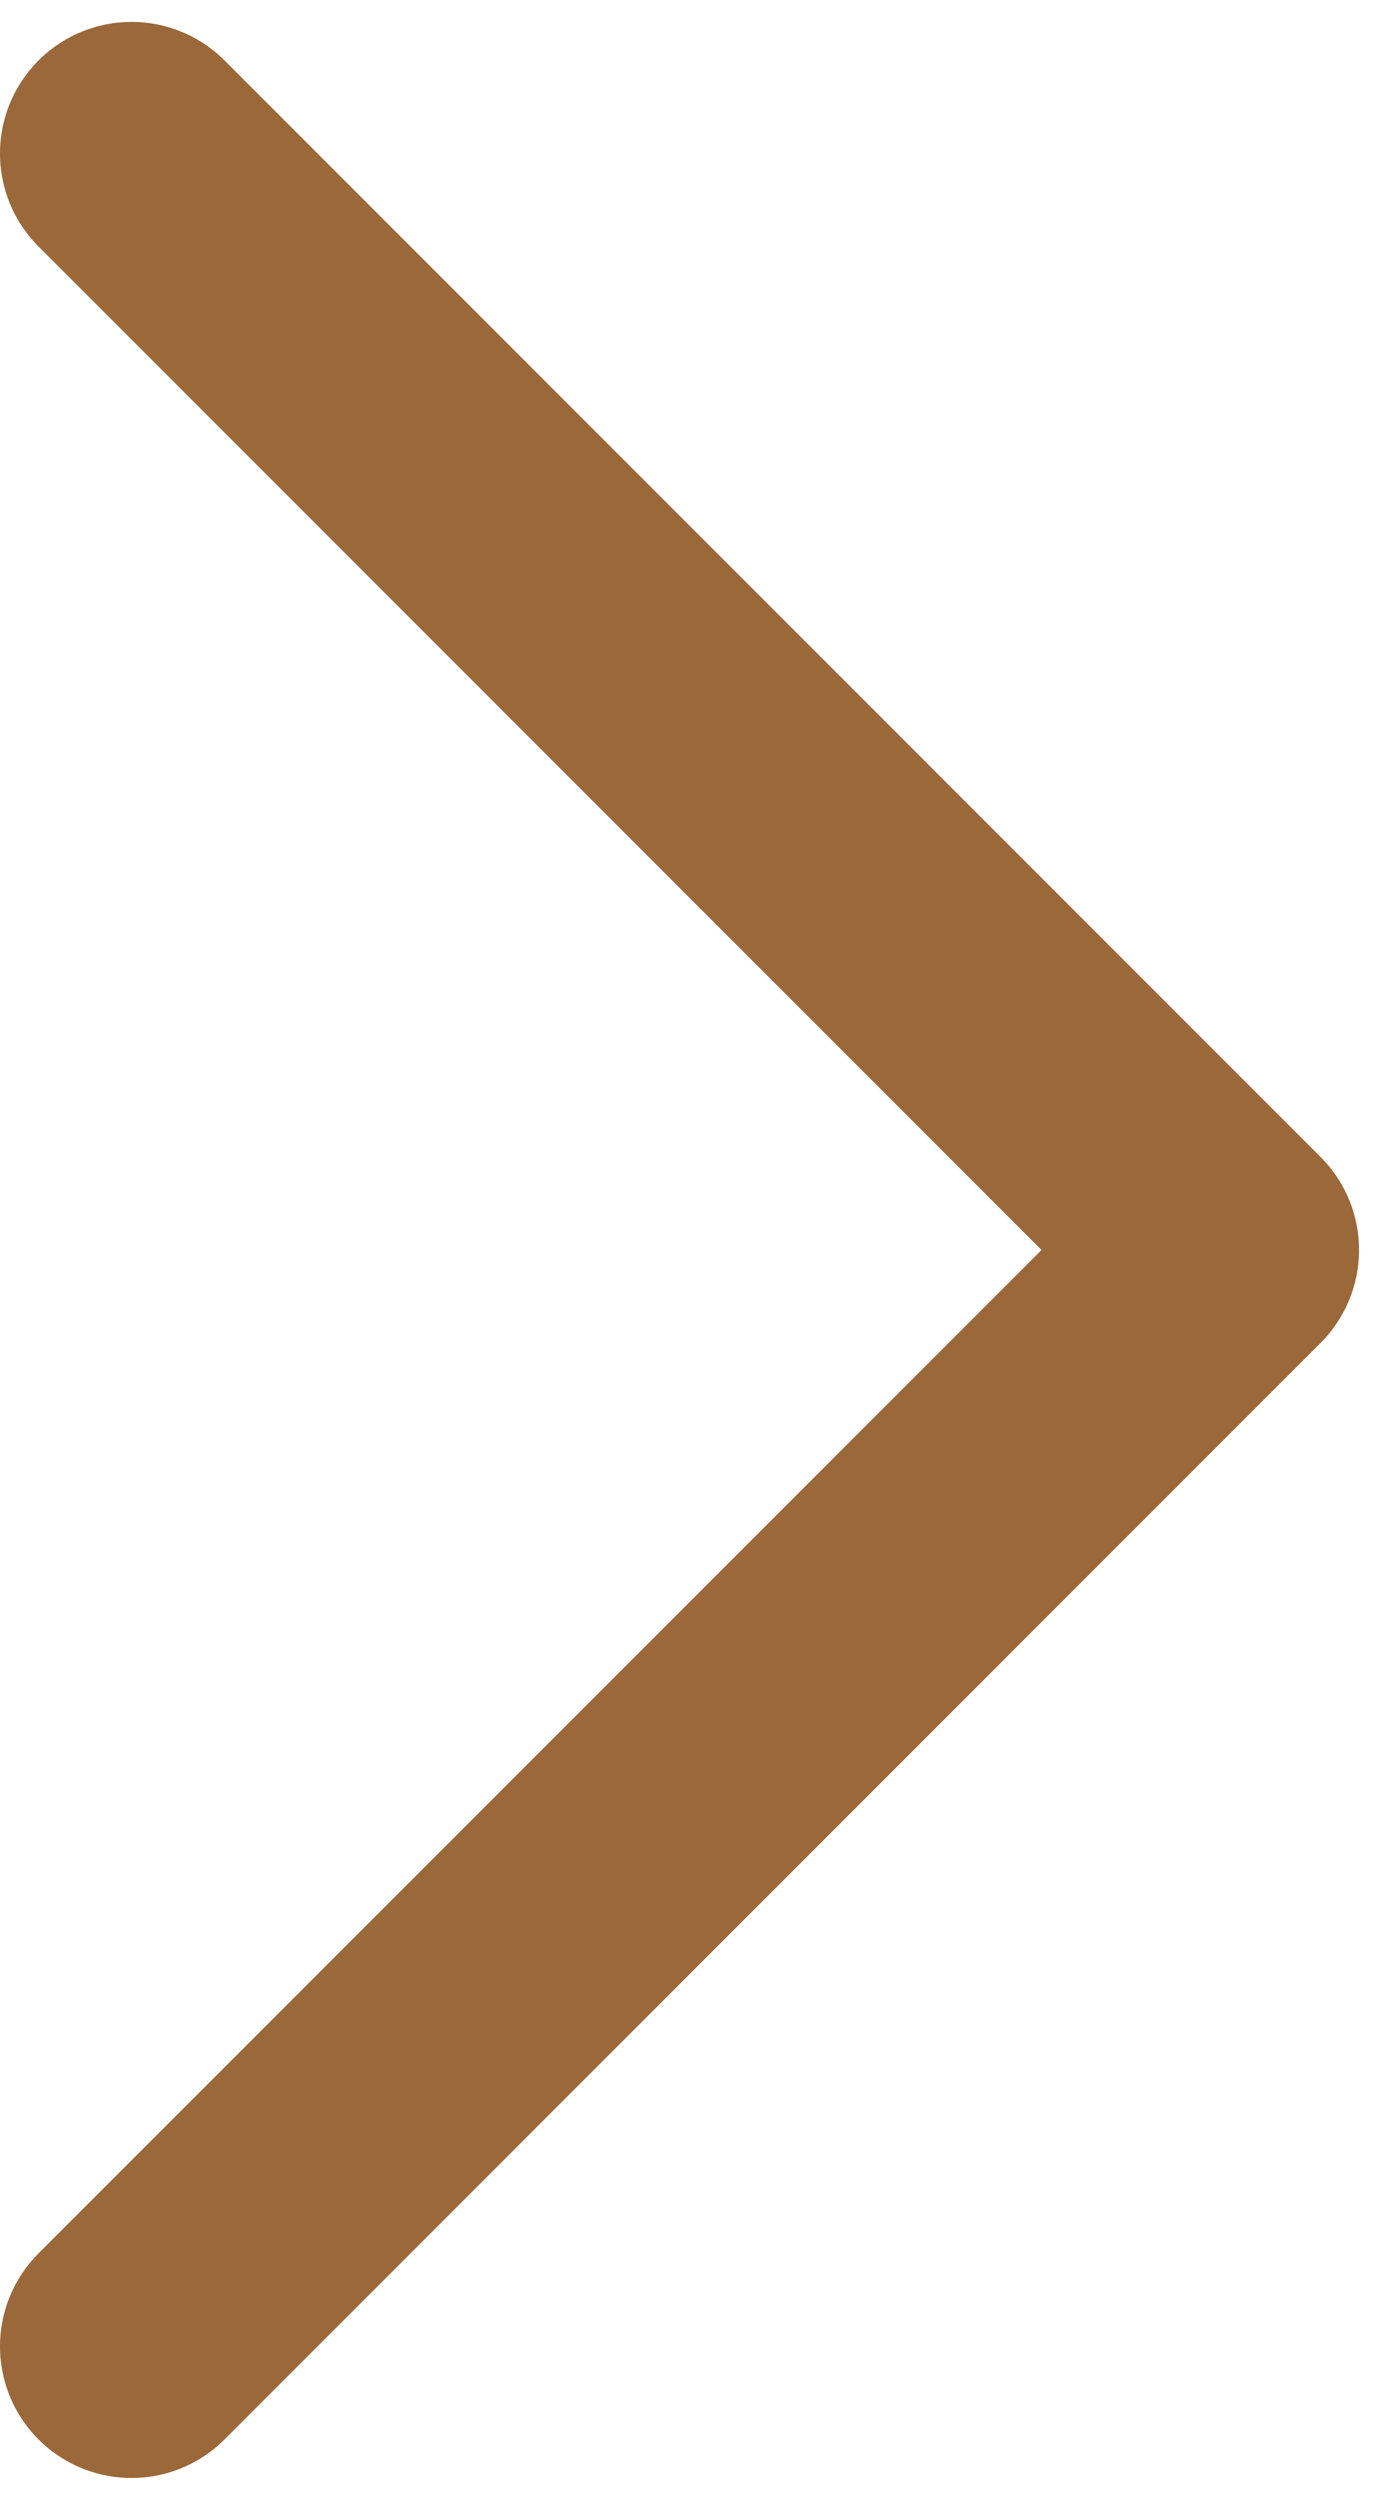 <svg width="21" height="38" viewBox="0 0 21 38" fill="none" xmlns="http://www.w3.org/2000/svg">
<path d="M2 2.333L18.666 19L2 35.667" stroke="#9B683A" stroke-width="4" stroke-linecap="round" stroke-linejoin="round"/>
</svg>
